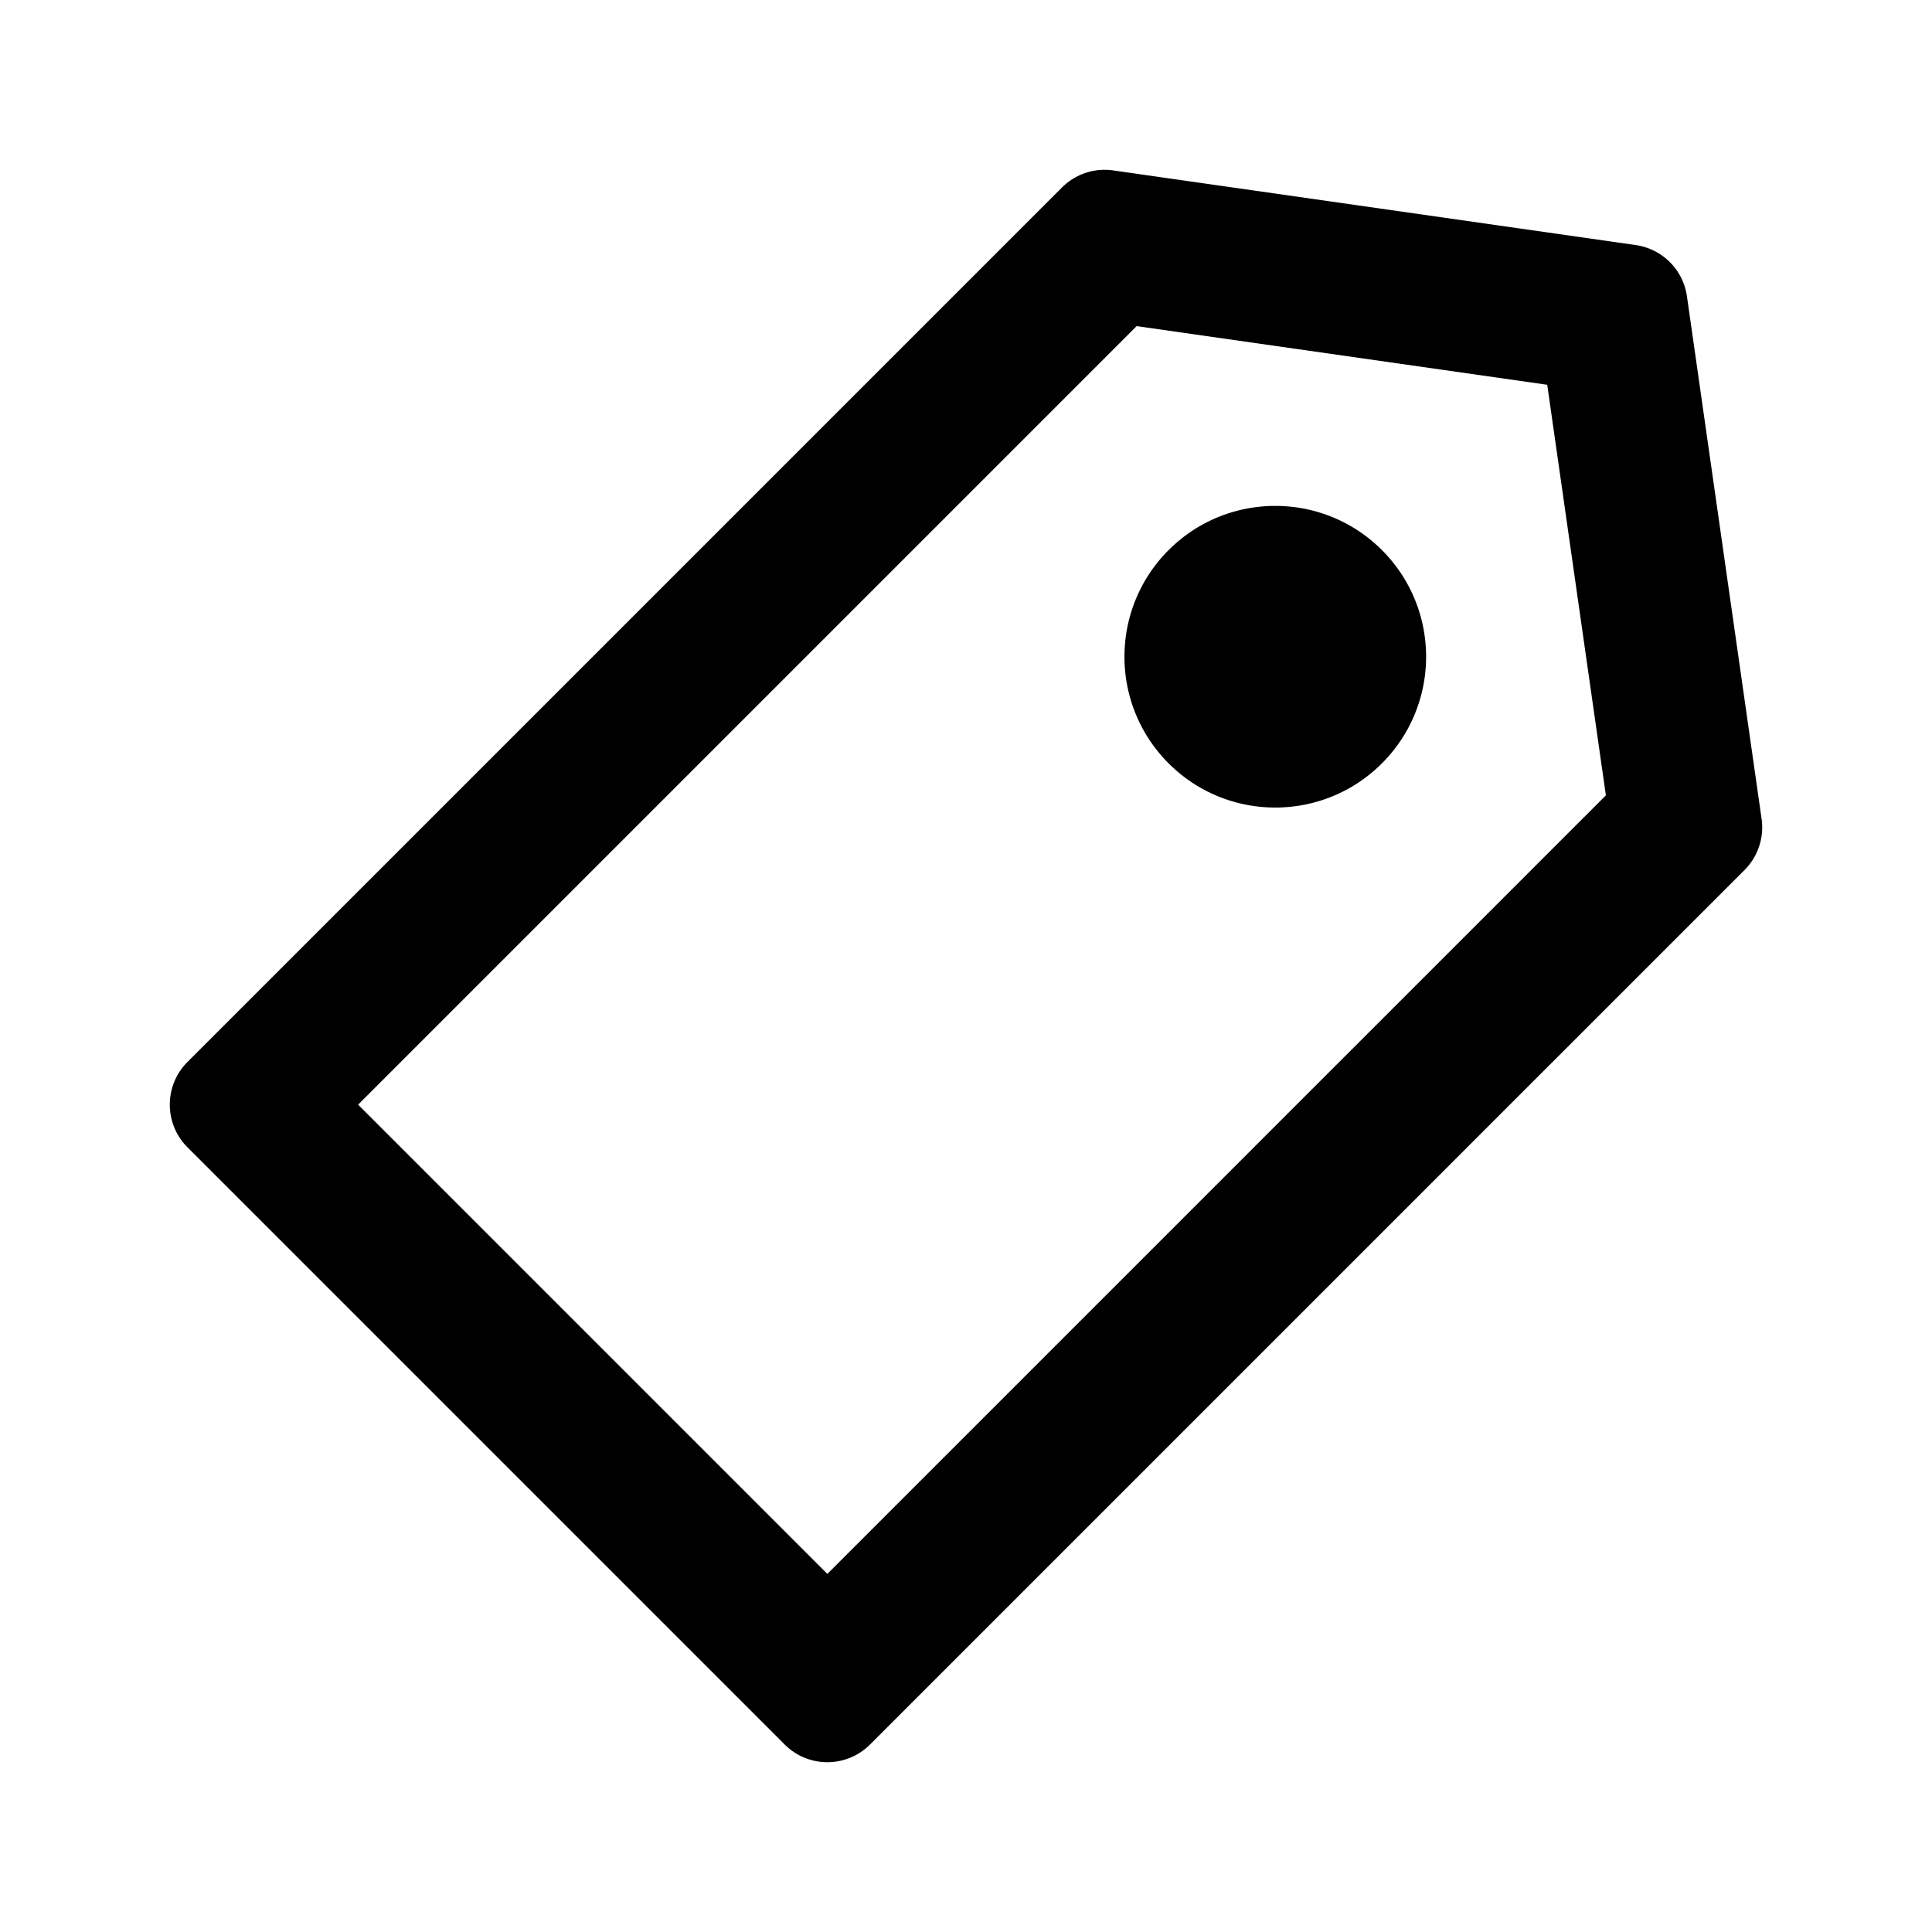 <?xml version="1.0" standalone="no"?><!DOCTYPE svg PUBLIC "-//W3C//DTD SVG 1.1//EN" "http://www.w3.org/Graphics/SVG/1.1/DTD/svg11.dtd"><svg t="1616861507030" class="icon" viewBox="0 0 1024 1024" version="1.1" xmlns="http://www.w3.org/2000/svg" p-id="12445" xmlns:xlink="http://www.w3.org/1999/xlink" width="200" height="200"><defs><style type="text/css"></style></defs><path d="M562.873 99.366a31.976 31.976 0 0 1 27.132-9.044l276.973 39.567a31.976 31.976 0 0 1 27.133 27.133l39.567 276.973a31.976 31.976 0 0 1-9.044 27.132L461.127 924.635c-12.487 12.487-32.733 12.487-45.22 0L99.365 608.093c-12.487-12.487-12.487-32.733 0-45.22L562.873 99.366z m39.567 73.483L189.806 585.483l248.711 248.711L851.151 421.56l-31.088-217.623L602.44 172.85z m16.958 118.703c31.218-31.218 81.832-31.218 113.05 0 31.218 31.218 31.218 81.832 0 113.05-31.218 31.218-81.832 31.218-113.05 0-31.218-31.218-31.218-81.832 0-113.05z" p-id="12446"></path></svg>